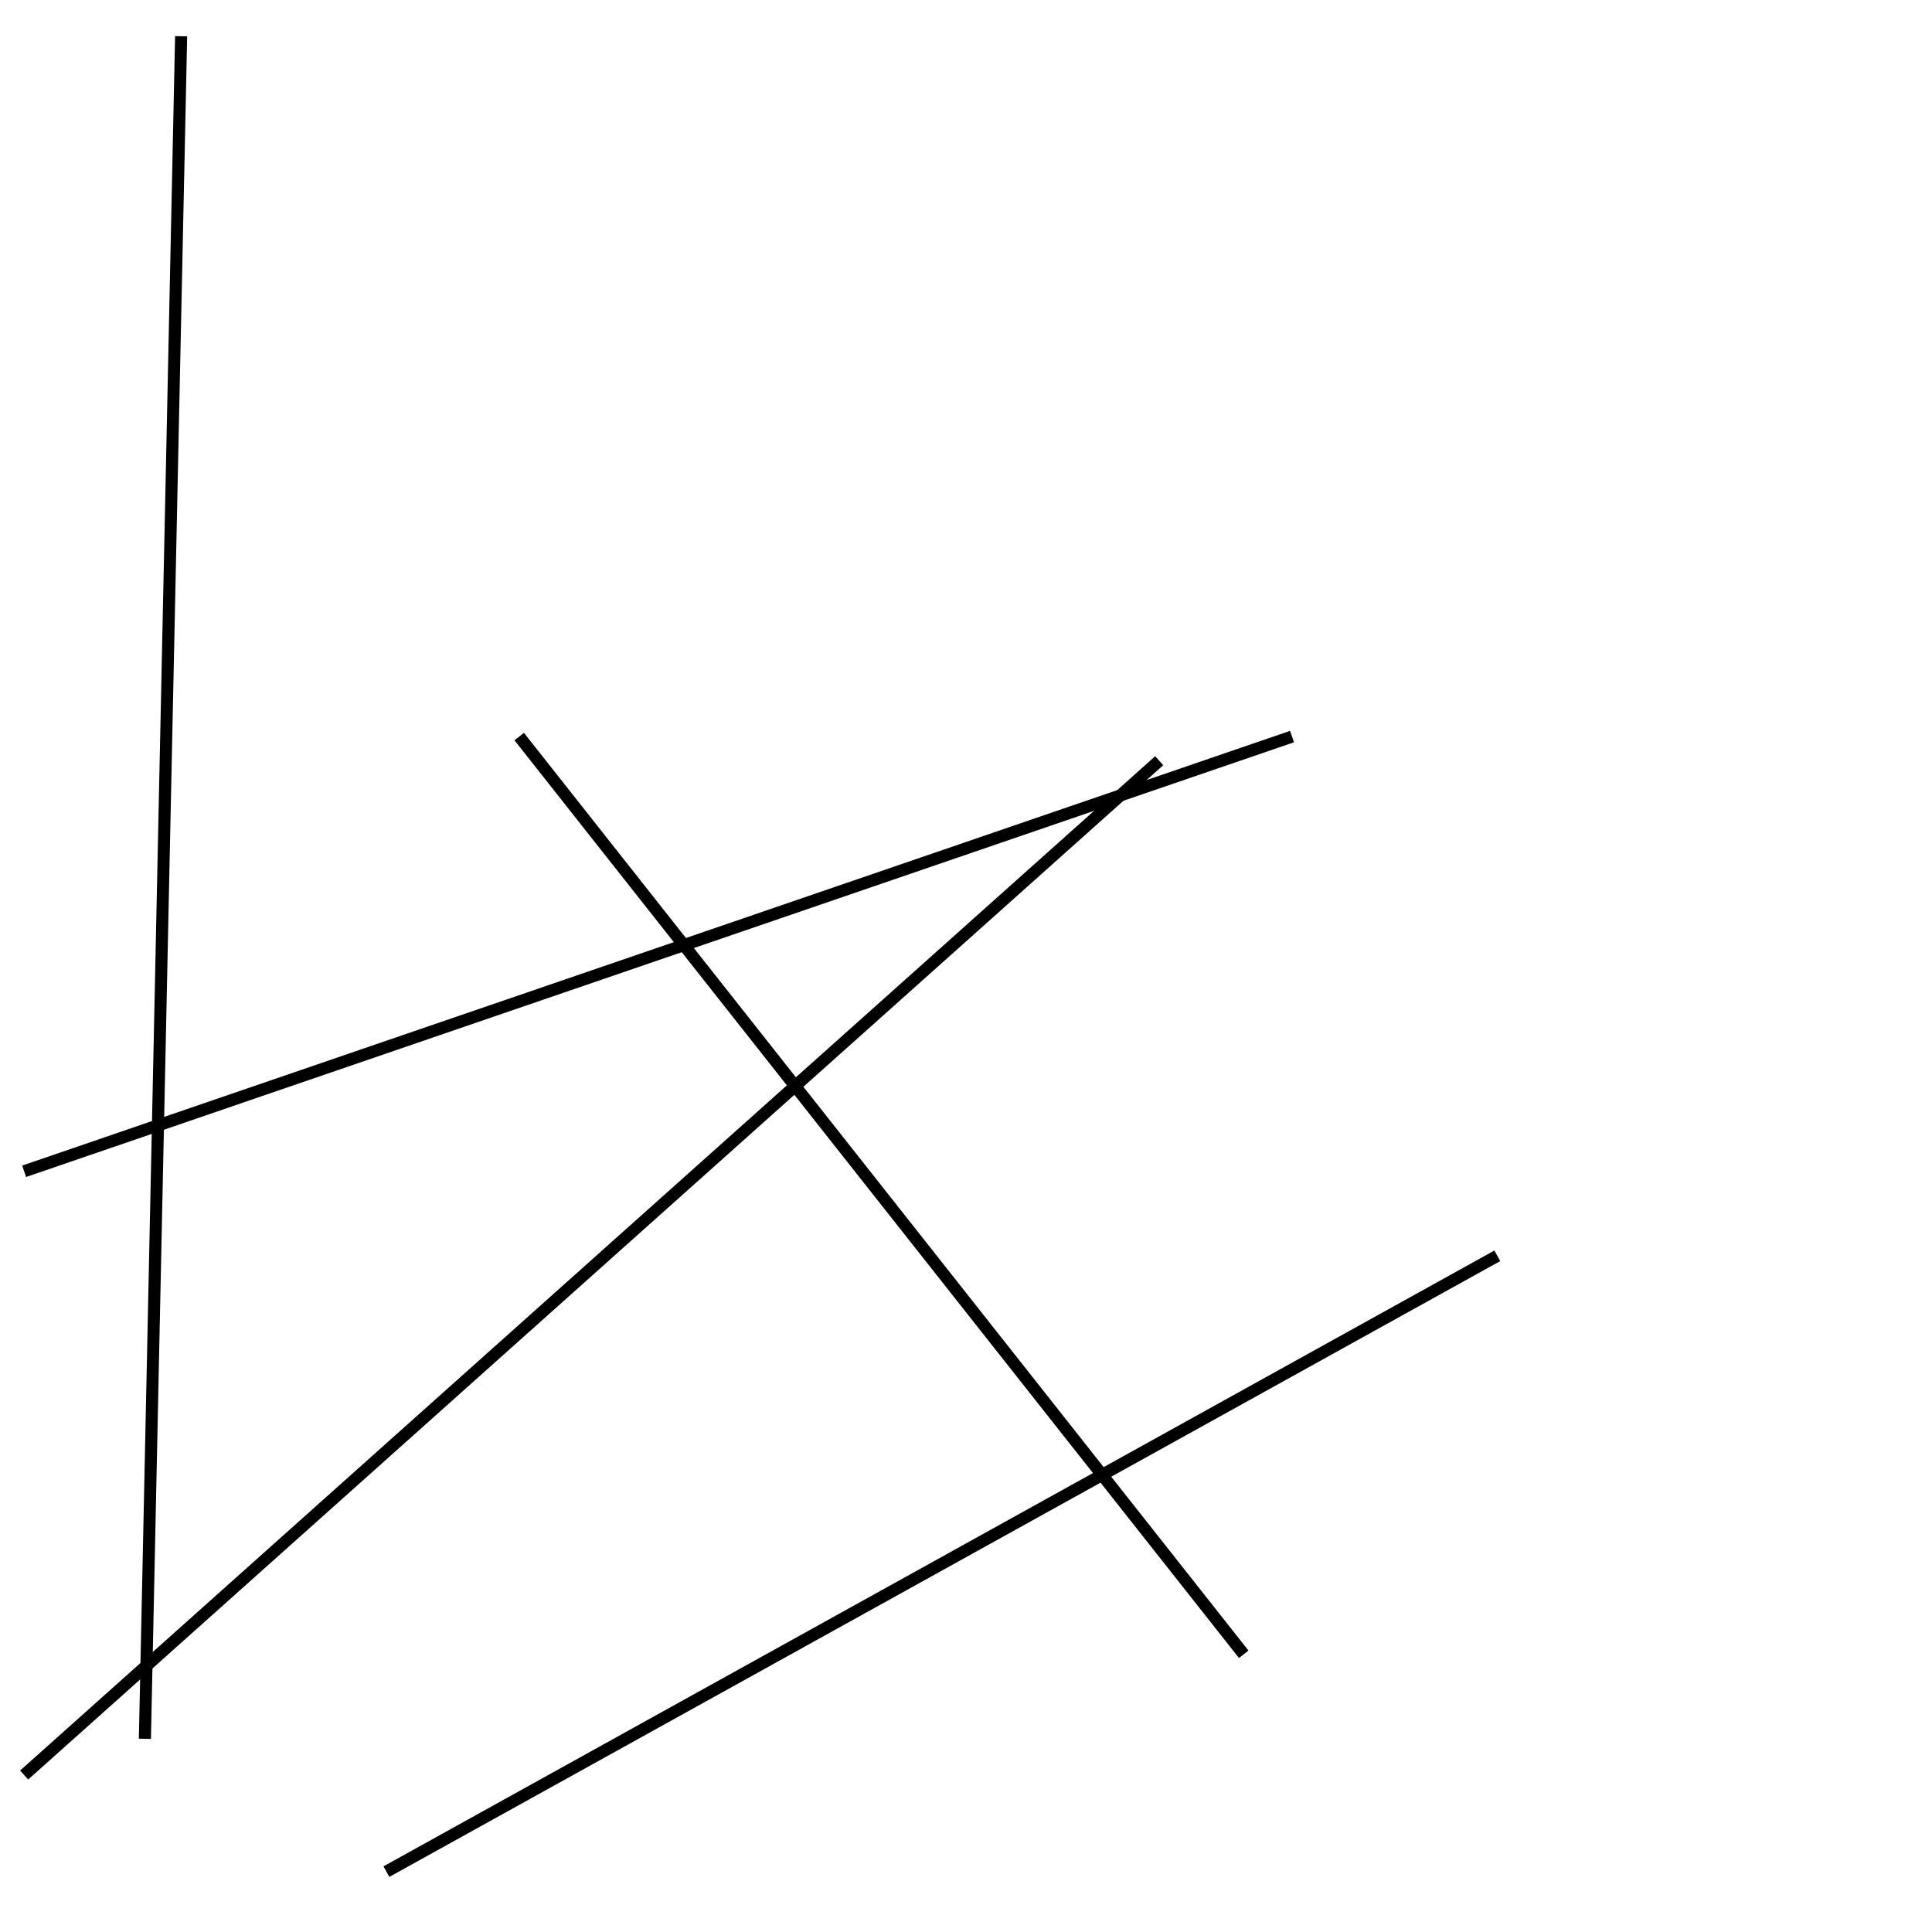<?xml version="1.0" encoding="utf-8" ?>
<svg baseProfile="full" height="160" version="1.1" width="160" xmlns="http://www.w3.org/2000/svg" xmlns:ev="http://www.w3.org/2001/xml-events" xmlns:xlink="http://www.w3.org/1999/xlink"><defs /><line stroke="black" stroke-width="1" x1="2" x2="107" y1="97" y2="61" /><line stroke="black" stroke-width="1" x1="43" x2="103" y1="61" y2="137" /><line stroke="black" stroke-width="1" x1="15" x2="12" y1="3" y2="144" /><line stroke="black" stroke-width="1" x1="2" x2="96" y1="147" y2="63" /><line stroke="black" stroke-width="1" x1="32" x2="124" y1="155" y2="104" /></svg>